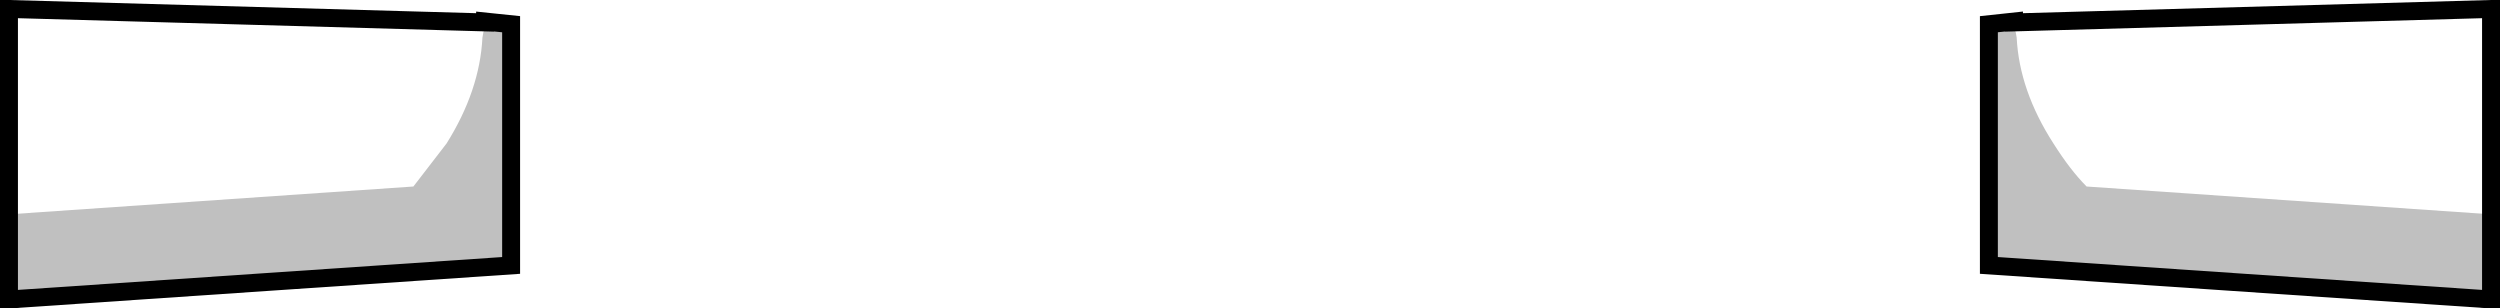 <?xml version="1.0" encoding="UTF-8" standalone="no"?>
<svg xmlns:xlink="http://www.w3.org/1999/xlink" height="17.2px" width="139.4px" xmlns="http://www.w3.org/2000/svg">
  <g transform="matrix(1.0, 0.0, 0.0, 1.0, 0.5, 0.5)">
    <path d="M111.8 0.75 L138.4 0.0 138.4 11.45 115.85 9.9 Q114.95 9.0 114.0 7.5 112.1 4.55 111.95 1.6 L111.8 0.75 M26.55 0.75 L26.4 1.6 Q26.25 4.55 24.4 7.5 L22.55 9.9 0.0 11.45 0.0 0.0 26.55 0.75" fill="#ffffff" fill-opacity="0.0" fill-rule="evenodd" stroke="none"/>
    <path d="M111.8 0.75 L111.95 1.6 Q112.1 4.55 114.0 7.5 114.95 9.0 115.85 9.9 L138.4 11.45 138.4 16.2 110.4 14.3 110.4 0.85 111.8 0.7 111.8 0.75 M0.0 11.45 L22.55 9.9 24.4 7.5 Q26.25 4.55 26.4 1.6 L26.55 0.75 26.55 0.7 28.0 0.85 28.0 14.3 0.0 16.2 0.0 11.45" fill="#000000" fill-opacity="0.247" fill-rule="evenodd" stroke="none"/>
    <path d="M138.4 11.45 L138.4 0.0 111.8 0.75 111.8 0.7 110.4 0.85 110.4 14.3 138.4 16.2 138.4 11.45 M0.0 11.45 L0.0 16.2 28.0 14.3 28.0 0.85 26.55 0.7 26.55 0.75 0.0 0.0 0.0 11.45" fill="none" stroke="#000000" stroke-linecap="round" stroke-linejoin="miter-clip" stroke-miterlimit="4.0" stroke-width="1.0"/>
  </g>
</svg>
